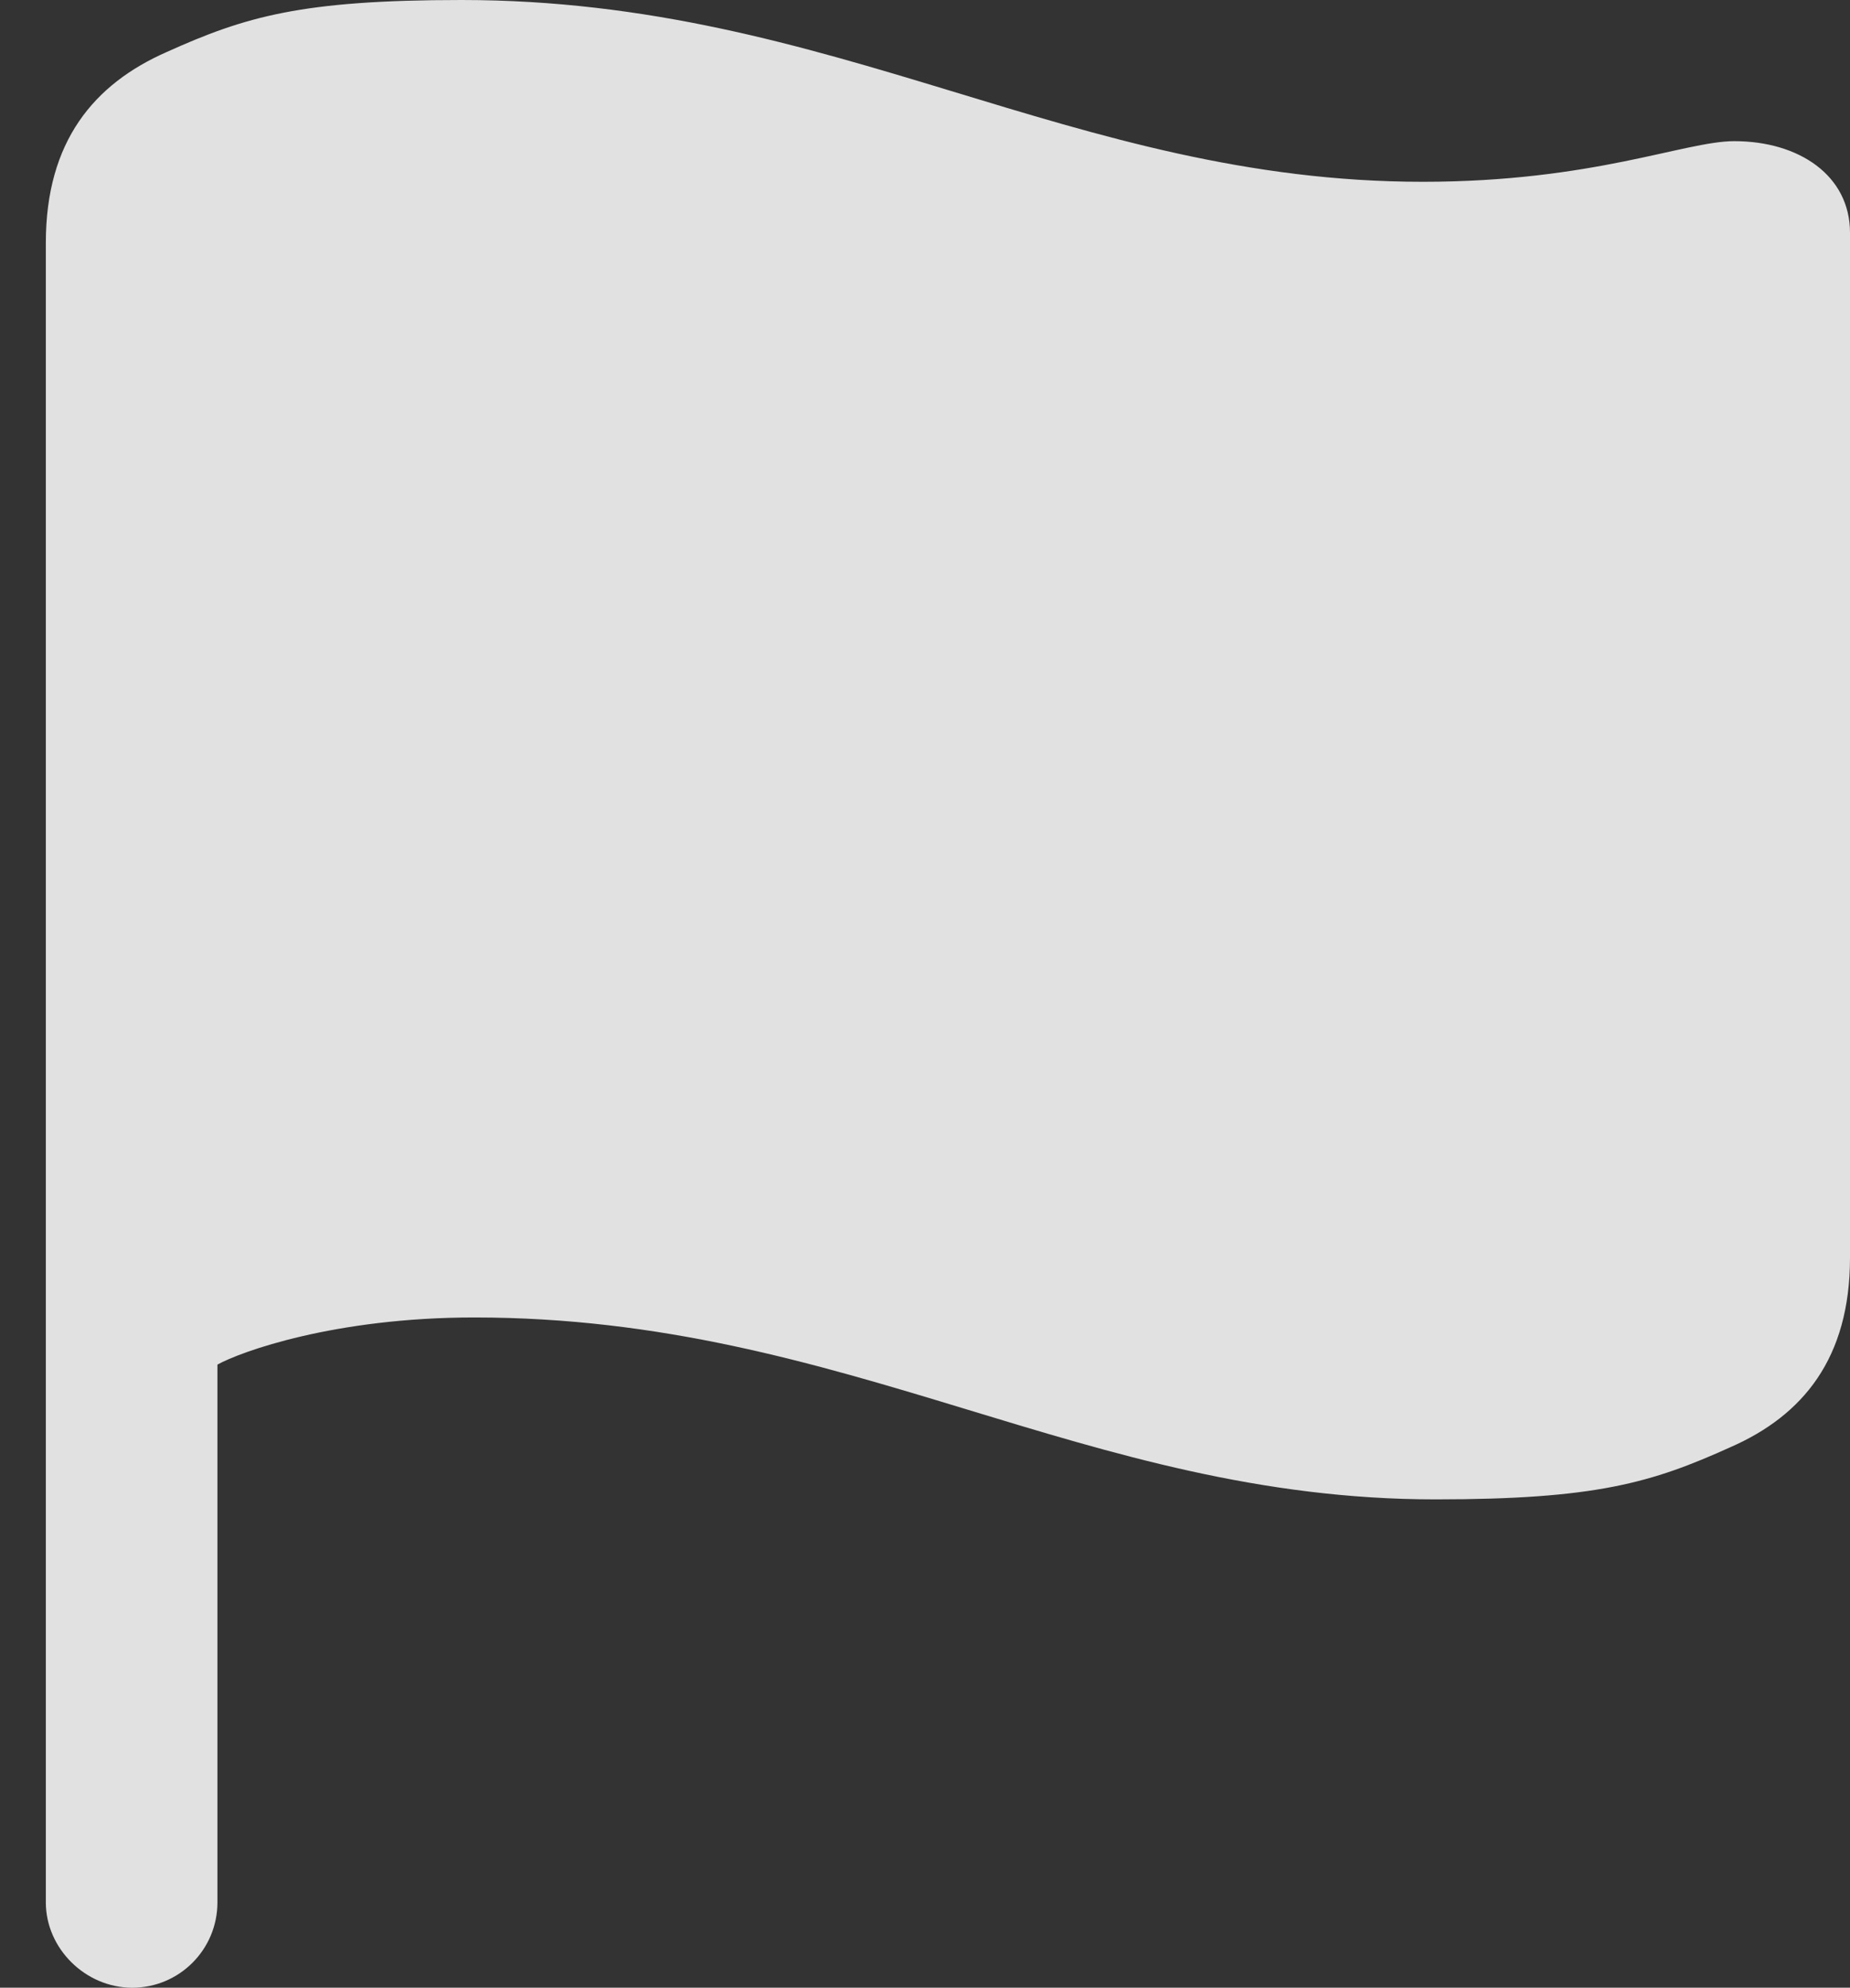 <?xml version="1.0" encoding="UTF-8"?>
<!--Generator: Apple Native CoreSVG 326-->
<!DOCTYPE svg
PUBLIC "-//W3C//DTD SVG 1.1//EN"
       "http://www.w3.org/Graphics/SVG/1.1/DTD/svg11.dtd">
<svg version="1.1" xmlns="http://www.w3.org/2000/svg" xmlns:xlink="http://www.w3.org/1999/xlink" viewBox="0 0 14.209 15.264">
 <rect x="0" y="0" width="14.209" height="15.264" fill="#333333" stroke="none"/>
 <g>
  <rect height="15.264" opacity="0" width="14.209" x="0" y="0"/>
  <path d="M1.016 15.264C1.377 15.264 1.67 14.971 1.67 14.609L1.67 10.479C1.846 10.381 2.568 10.117 3.643 10.117C6.514 10.117 8.33 11.514 11.025 11.514C12.256 11.514 12.685 11.387 13.291 11.113C13.848 10.869 14.209 10.43 14.209 9.658L14.209 1.787C14.209 1.348 13.818 1.084 13.32 1.084C12.94 1.084 12.236 1.396 10.928 1.396C8.232 1.396 6.416 0 3.545 0C2.314 0 1.885 0.127 1.279 0.4C0.723 0.645 0.352 1.084 0.352 1.865L0.352 14.609C0.352 14.961 0.654 15.264 1.016 15.264Z" fill="white" fill-opacity="0.85"/>
 </g>
</svg>
